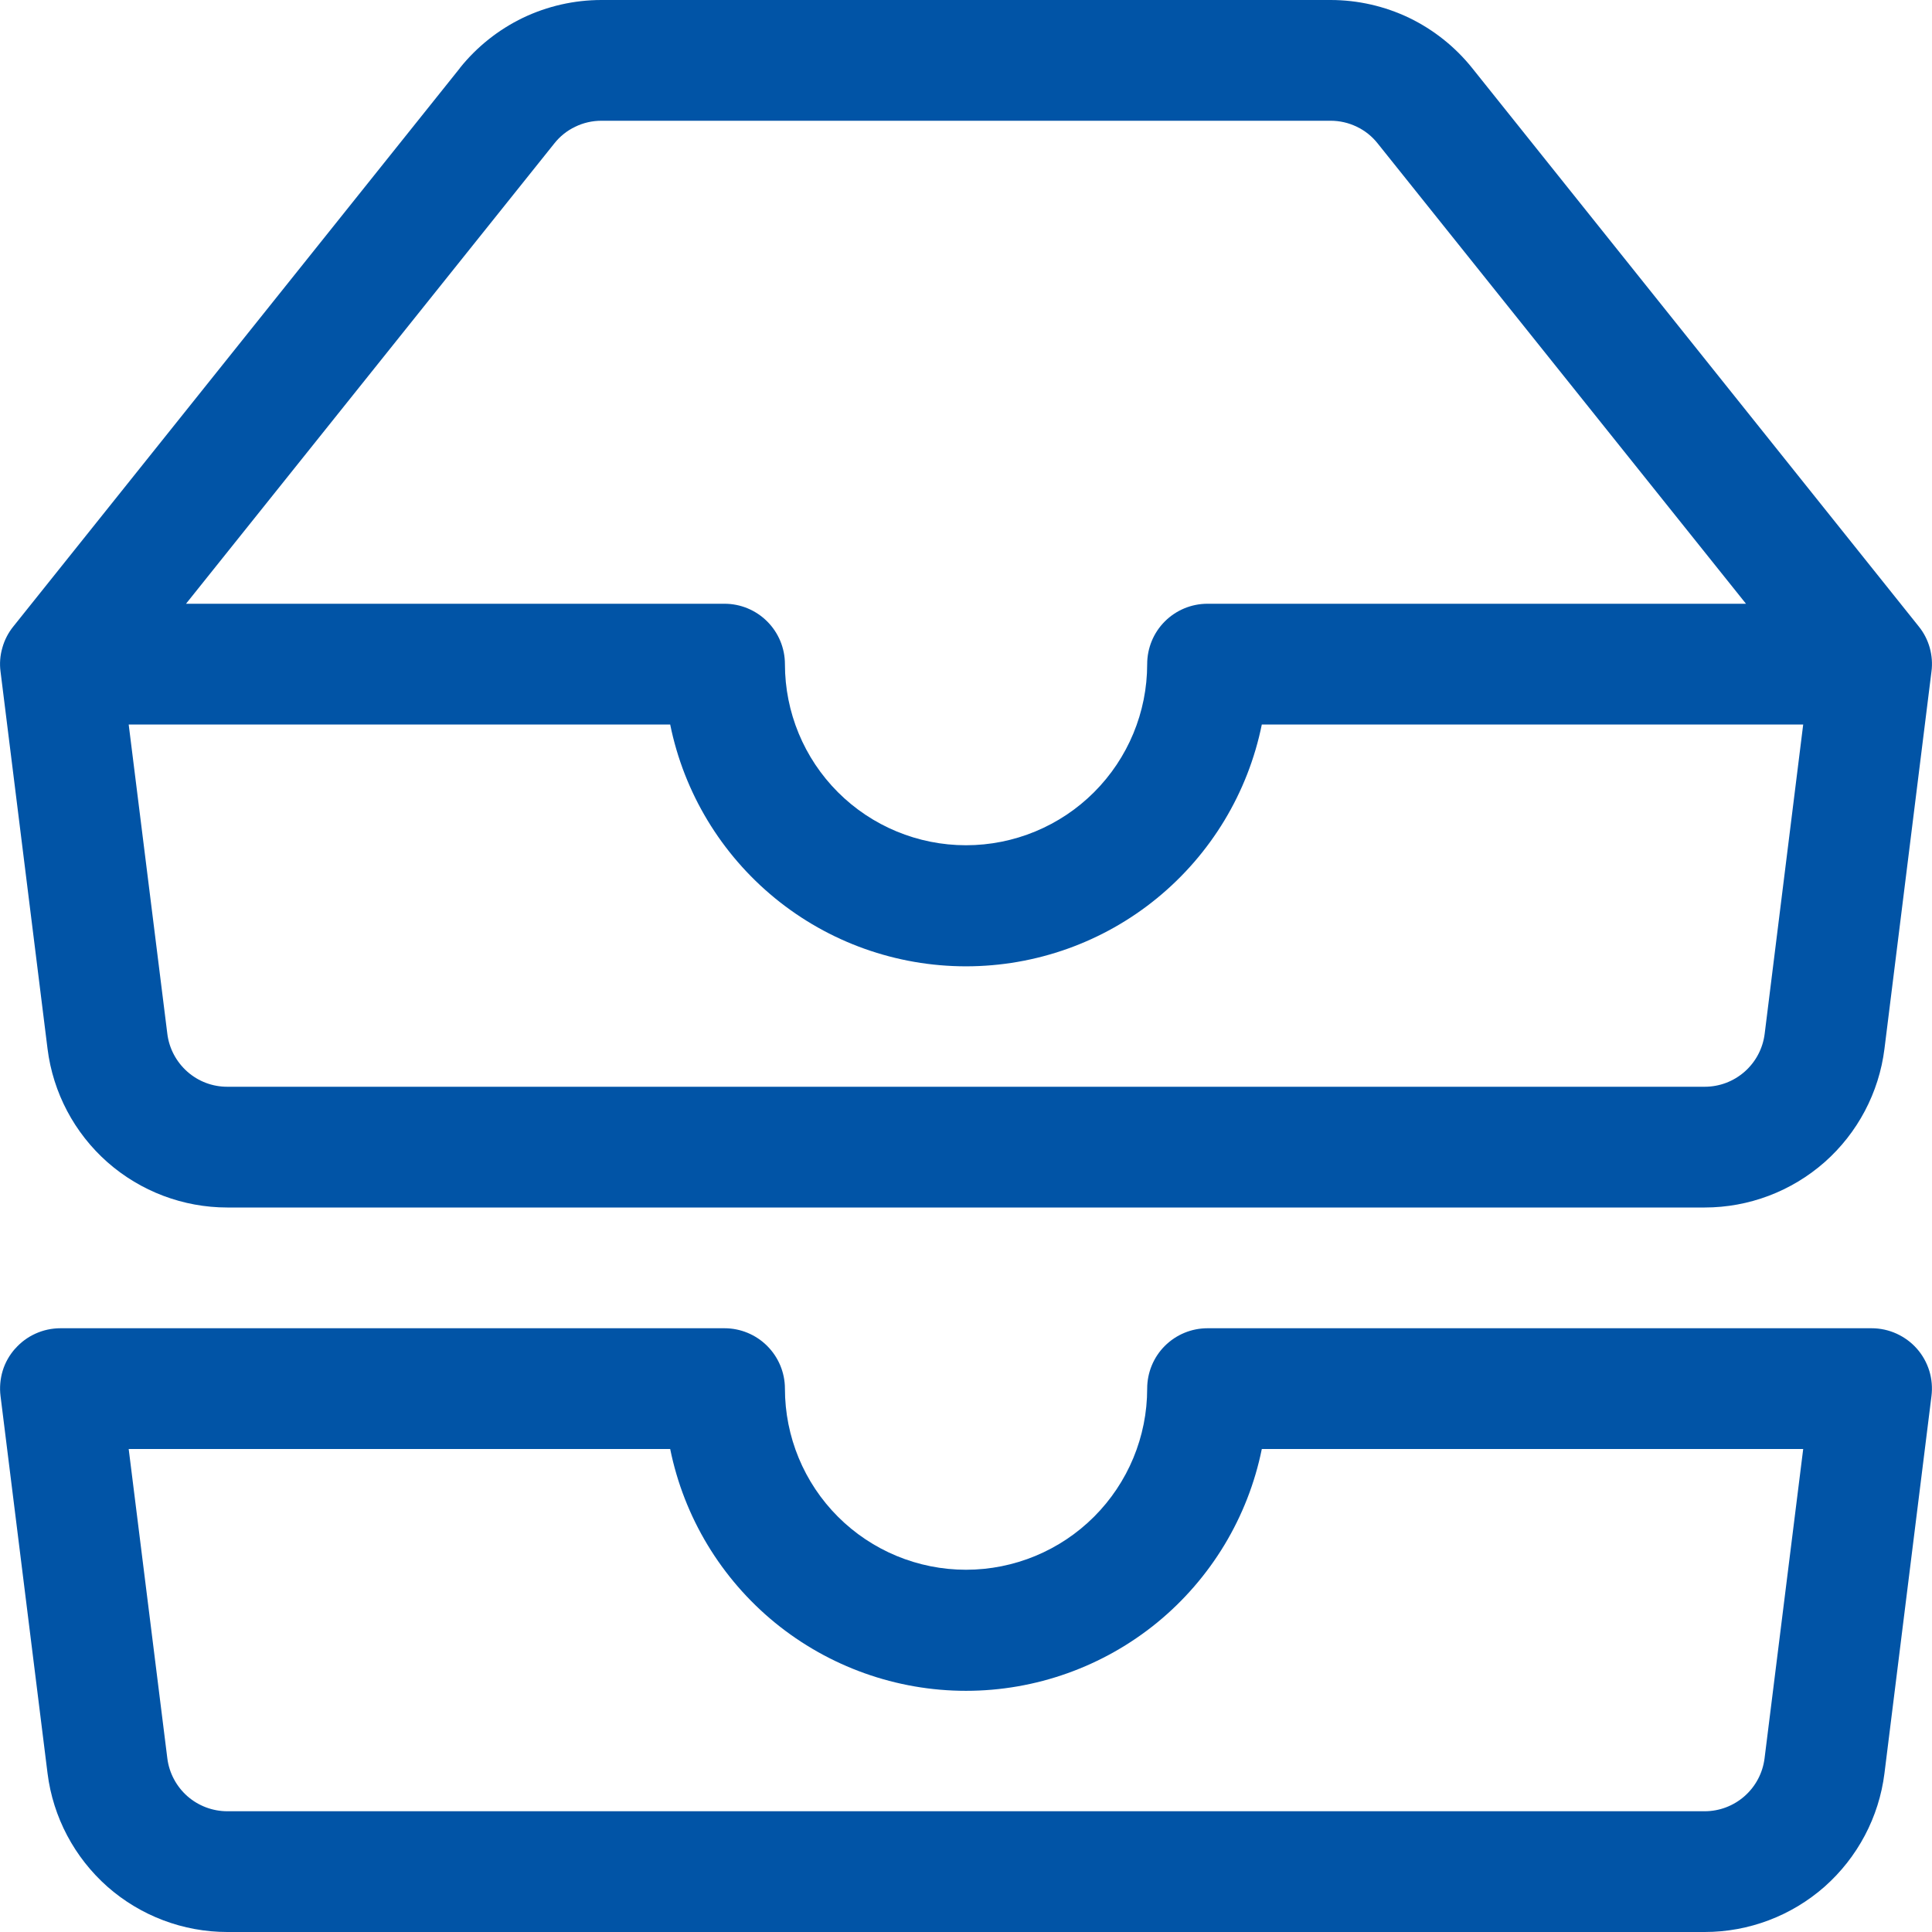 <svg width="18" height="18" viewBox="0 0 18 18" fill="none" xmlns="http://www.w3.org/2000/svg">
<g clip-path="url(#clip0_489_2261)">
<path d="M5.603 1.125C5.518 1.125 5.435 1.144 5.359 1.181C5.283 1.217 5.216 1.271 5.164 1.337L1.733 5.625H6.75C6.899 5.625 7.042 5.684 7.148 5.79C7.253 5.895 7.313 6.038 7.313 6.188C7.313 6.635 7.49 7.064 7.807 7.381C8.123 7.697 8.552 7.875 9 7.875C9.448 7.875 9.877 7.697 10.193 7.381C10.51 7.064 10.688 6.635 10.688 6.188C10.688 6.038 10.747 5.895 10.852 5.79C10.958 5.684 11.101 5.625 11.25 5.625H16.267L12.836 1.337C12.784 1.271 12.717 1.217 12.641 1.181C12.565 1.144 12.482 1.125 12.398 1.125H5.603ZM16.801 6.75H11.756C11.627 7.386 11.282 7.957 10.78 8.368C10.278 8.779 9.649 9.003 9 9.003C8.351 9.003 7.722 8.779 7.22 8.368C6.718 7.957 6.373 7.386 6.244 6.75H1.199L1.559 9.632C1.576 9.769 1.643 9.894 1.746 9.985C1.849 10.076 1.982 10.126 2.12 10.125H15.883C16.02 10.125 16.152 10.075 16.255 9.984C16.358 9.893 16.424 9.768 16.441 9.632L16.8 6.75H16.801ZM4.285 0.633C4.443 0.436 4.644 0.276 4.872 0.166C5.1 0.057 5.35 -0 5.604 1.64672e-07H12.396C12.65 -0 12.9 0.057 13.128 0.166C13.356 0.276 13.557 0.436 13.715 0.633L17.877 5.837C17.924 5.895 17.959 5.963 17.979 6.035C17.999 6.107 18.005 6.183 17.995 6.257L17.557 9.772C17.506 10.18 17.307 10.556 16.999 10.828C16.69 11.1 16.293 11.25 15.882 11.25H2.118C1.707 11.25 1.31 11.1 1.001 10.828C0.693 10.556 0.494 10.18 0.443 9.772L0.005 6.257C-0.005 6.183 0.001 6.107 0.022 6.035C0.042 5.963 0.077 5.895 0.124 5.837L4.286 0.633H4.285ZM0.141 12.566C0.193 12.506 0.258 12.458 0.331 12.425C0.404 12.392 0.483 12.375 0.563 12.375H6.75C6.899 12.375 7.042 12.434 7.148 12.54C7.253 12.645 7.313 12.788 7.313 12.938C7.313 13.385 7.49 13.814 7.807 14.131C8.123 14.447 8.552 14.625 9 14.625C9.448 14.625 9.877 14.447 10.193 14.131C10.51 13.814 10.688 13.385 10.688 12.938C10.688 12.788 10.747 12.645 10.852 12.54C10.958 12.434 11.101 12.375 11.25 12.375H17.438C17.517 12.375 17.596 12.392 17.669 12.425C17.741 12.458 17.806 12.505 17.859 12.565C17.912 12.625 17.951 12.695 17.975 12.772C17.998 12.848 18.005 12.928 17.995 13.007L17.557 16.522C17.506 16.93 17.307 17.305 16.999 17.578C16.69 17.85 16.293 18 15.882 18H2.118C1.707 18 1.31 17.85 1.001 17.578C0.693 17.305 0.494 16.93 0.443 16.522L0.005 13.007C-0.005 12.928 0.002 12.848 0.025 12.771C0.048 12.695 0.088 12.625 0.141 12.565V12.566ZM1.199 13.5L1.559 16.382C1.576 16.518 1.643 16.644 1.746 16.735C1.849 16.825 1.981 16.875 2.118 16.875H15.882C16.019 16.875 16.151 16.825 16.254 16.734C16.357 16.643 16.423 16.518 16.44 16.382L16.8 13.5H11.756C11.627 14.136 11.282 14.707 10.78 15.118C10.278 15.528 9.649 15.753 9 15.753C8.351 15.753 7.722 15.528 7.22 15.118C6.718 14.707 6.373 14.136 6.244 13.5H1.199Z" fill="#0154A6"/>
</g>
<defs>
<clipPath id="clip0_489_2261">
<rect width="18" height="18" fill="white"/>
</clipPath>
</defs>
</svg>
